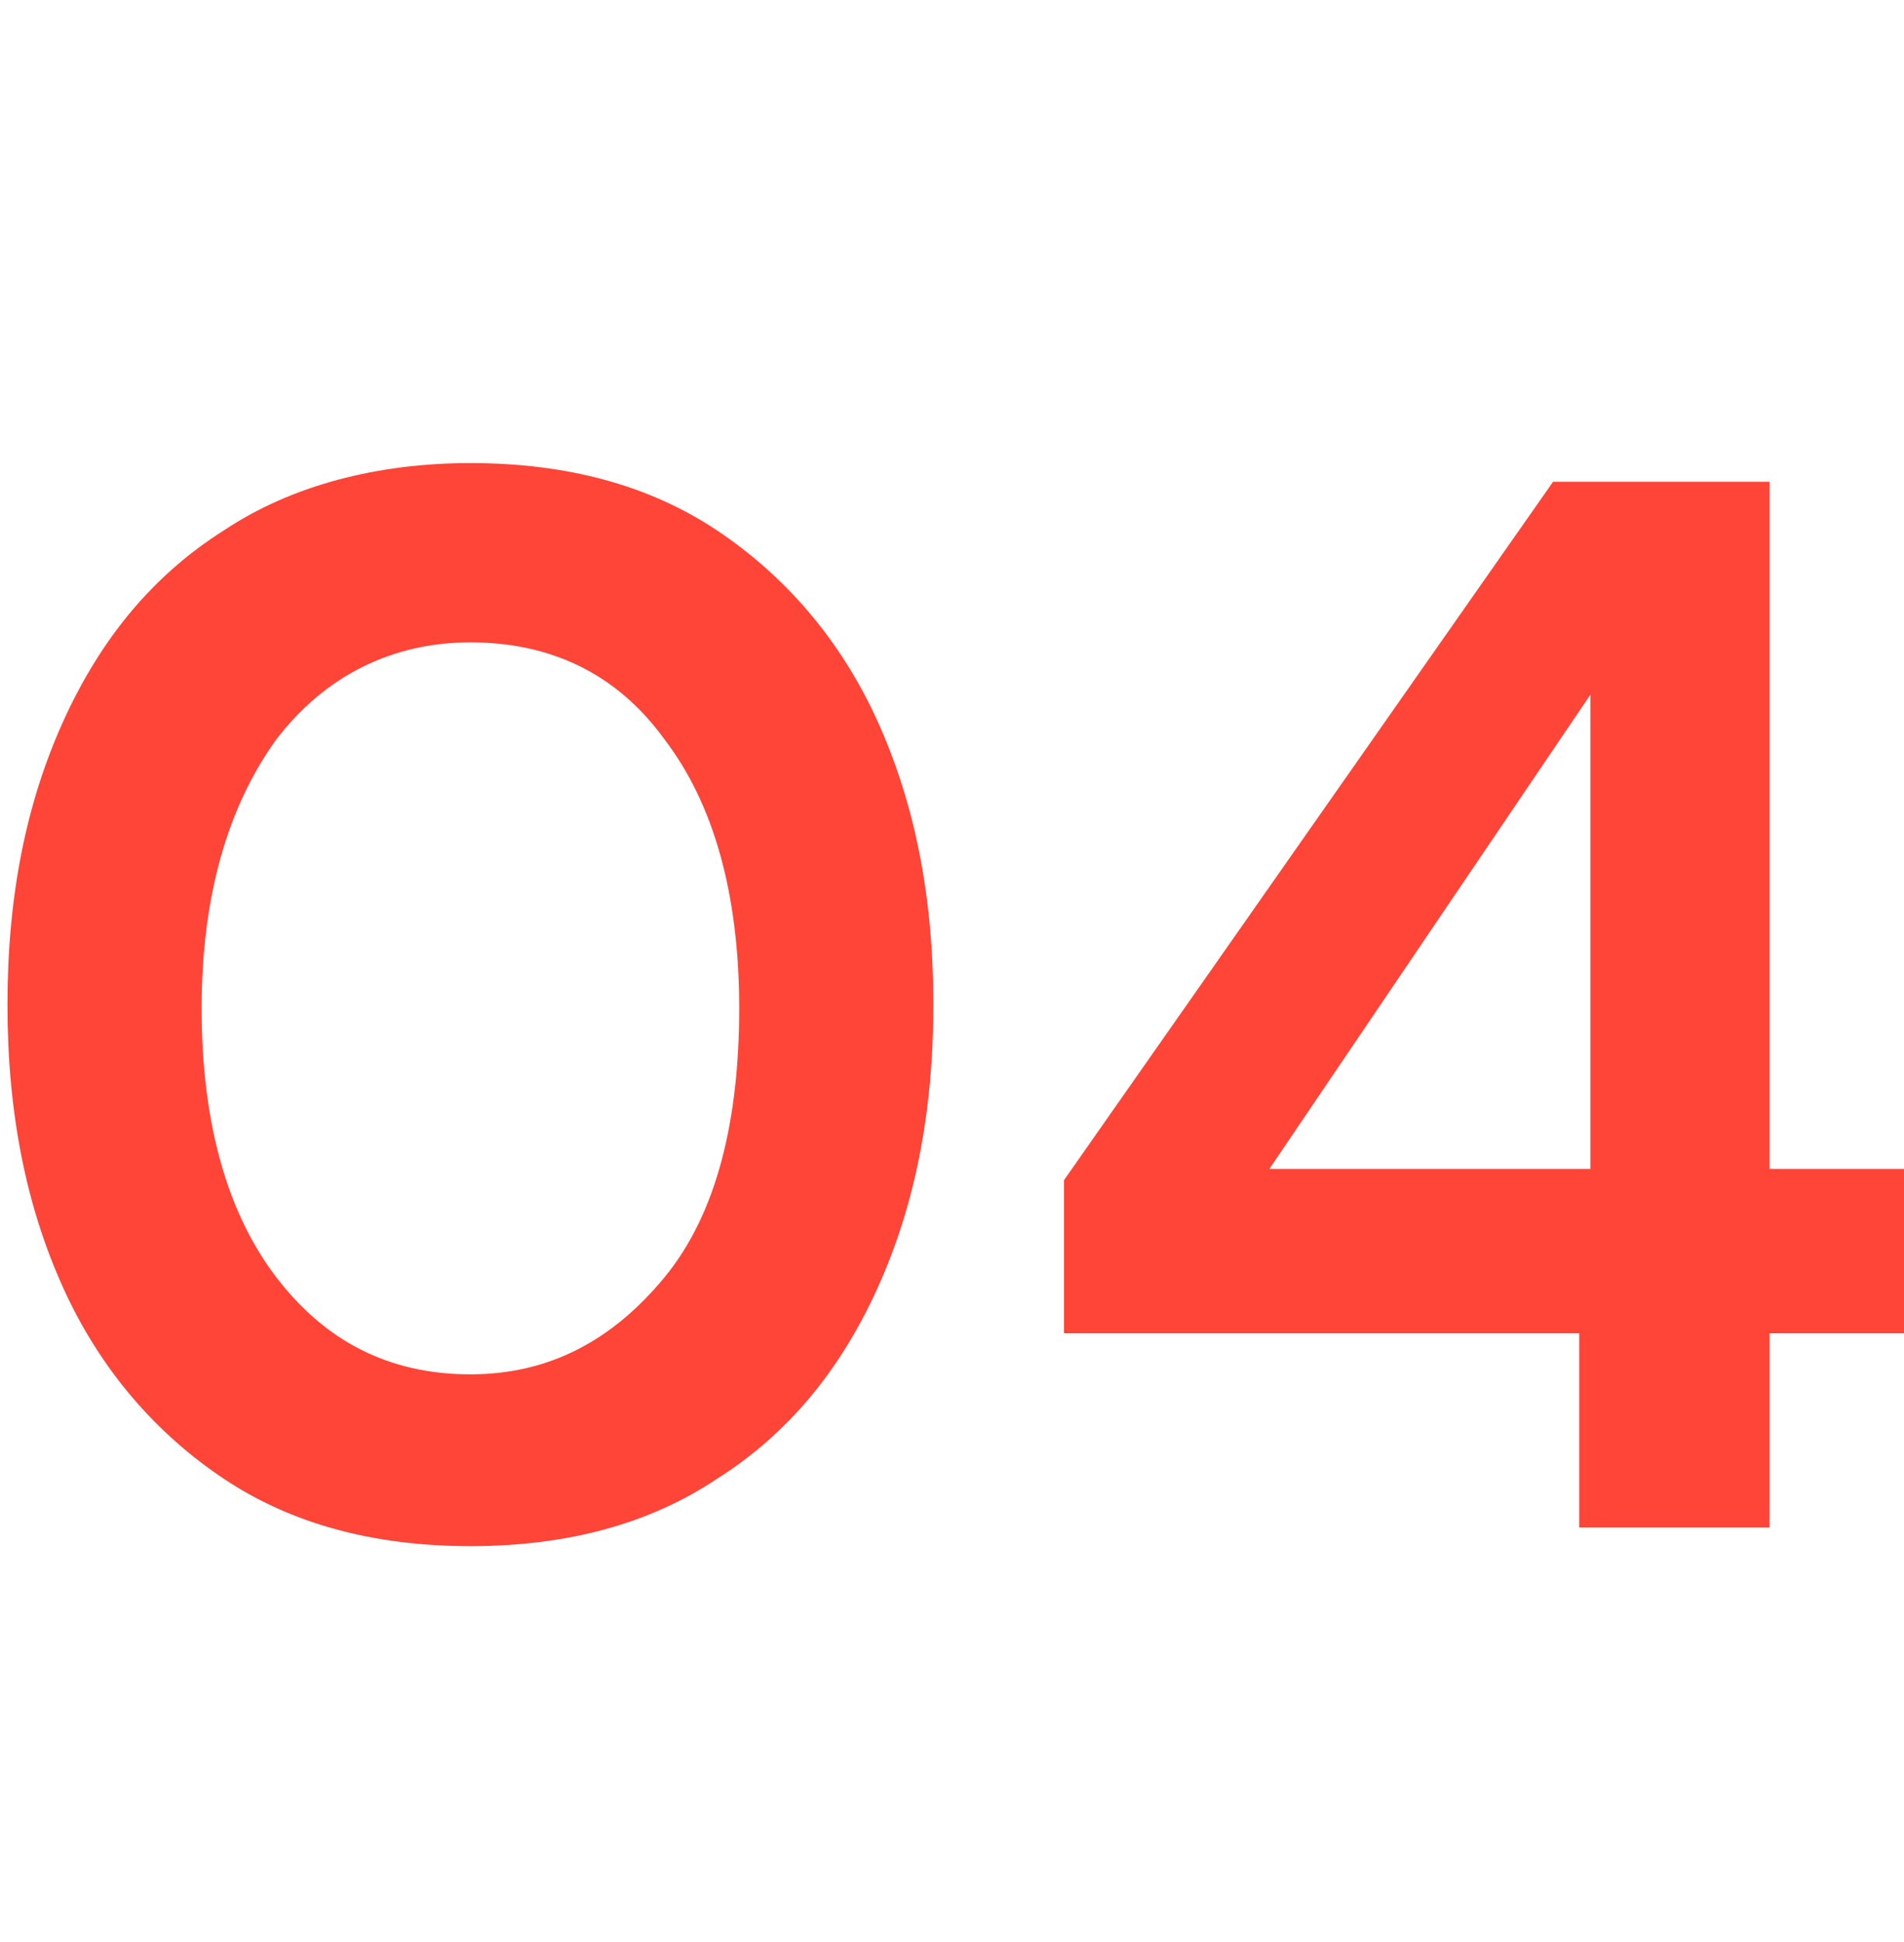 <svg xmlns="http://www.w3.org/2000/svg" xmlns:xlink="http://www.w3.org/1999/xlink" id="Layer_1" x="0px" y="0px" viewBox="-272 394.9 51 52" style="enable-background:new -272 394.9 51 52;" xml:space="preserve">
<title>Asset 120</title>
<desc>Created with Sketch.</desc>
<g>
	<path fill="#FF4438" d="M-259.4,436.3c-2.6,0-4.8-0.6-6.6-1.8c-1.8-1.2-3.3-2.9-4.3-5.1c-1-2.2-1.5-4.7-1.5-7.6c0-2.9,0.5-5.4,1.5-7.6   c1-2.2,2.4-3.9,4.3-5.1c1.8-1.2,4.1-1.8,6.6-1.8c2.6,0,4.8,0.6,6.6,1.8c1.8,1.2,3.3,2.9,4.3,5.1c1,2.2,1.5,4.7,1.5,7.6   c0,2.9-0.5,5.4-1.5,7.6c-1,2.2-2.4,3.9-4.3,5.1C-254.6,435.7-256.8,436.3-259.4,436.3z M-259.4,431.7c2.1,0,3.8-0.9,5.2-2.6   s2-4.2,2-7.2c0-3.1-0.7-5.5-2-7.2c-1.3-1.8-3.1-2.6-5.2-2.6c-2.1,0-3.9,0.9-5.2,2.6c-1.3,1.8-2,4.2-2,7.2c0,3.1,0.7,5.5,2,7.2   S-261.6,431.7-259.4,431.7z"></path>
	<path fill="#FF4438" d="M-229.7,435.8v-5.2h-13.8v-4.1l13.1-18.7h5.8v18.4h3.7v4.4h-3.7v5.2H-229.7z M-238,426.2h8.6v-12.7L-238,426.2z"></path>
</g>
</svg>